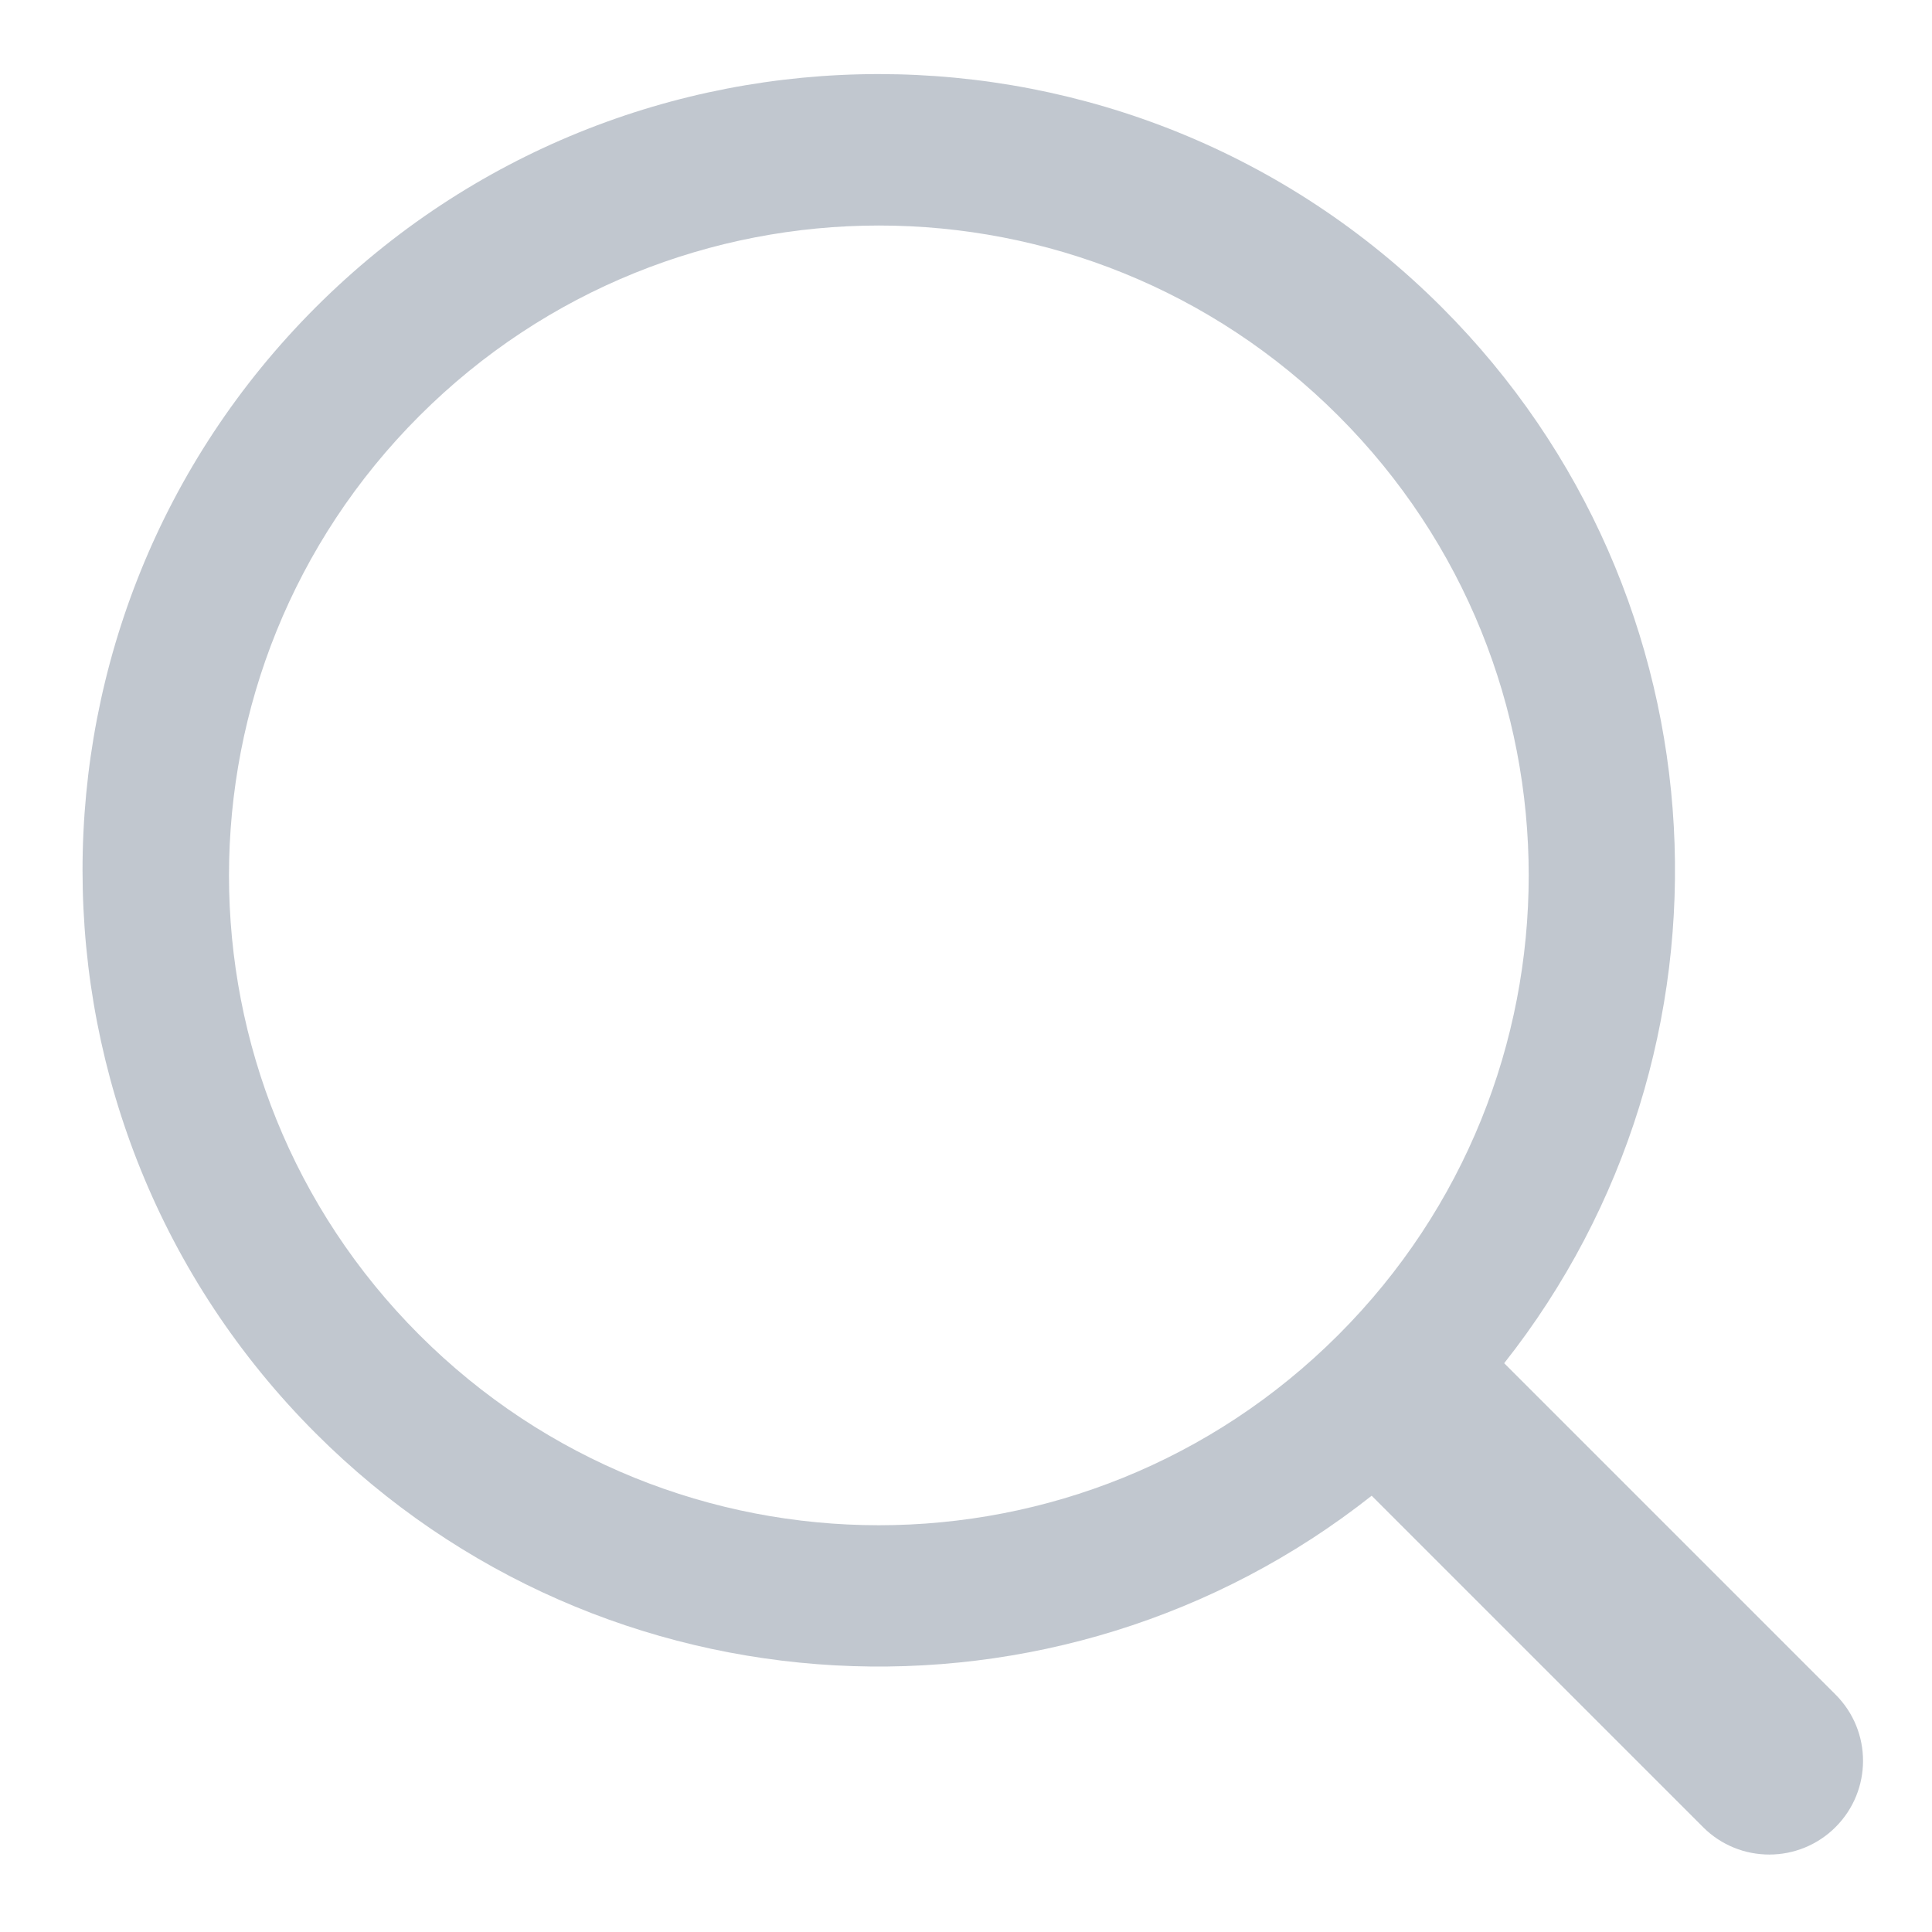 <?xml version="1.0" encoding="UTF-8"?>
<svg width="16px" height="16px" viewBox="0 0 16 16" version="1.1" xmlns="http://www.w3.org/2000/svg" xmlns:xlink="http://www.w3.org/1999/xlink">
    <!-- Generator: Sketch 63.1 (92452) - https://sketch.com -->
    <title>Combined Shape</title>
    <desc>Created with Sketch.</desc>
    <g id="Pages" stroke="none" stroke-width="1" fill="currentColor" fill-rule="evenodd" fill-opacity="0.25">
        <path d="M8.908,-0.062 C12.55,-0.062 15.502,2.891 15.502,6.532 C15.502,9.912 12.96,12.697 9.684,13.081 L9.684,16.963 C9.684,17.391 9.337,17.738 8.908,17.738 C8.48,17.738 8.132,17.391 8.132,16.963 L8.132,13.081 C4.856,12.697 2.314,9.912 2.314,6.532 C2.314,2.891 5.266,-0.062 8.908,-0.062 Z M8.879,1.181 C5.906,1.181 3.497,3.59 3.497,6.562 C3.497,9.535 5.906,11.944 8.879,11.944 C11.851,11.944 14.261,9.535 14.261,6.562 C14.261,3.59 11.851,1.181 8.879,1.181 Z" id="Combined-Shape" fill="#0A2342" fill-rule="nonzero" transform="translate(8.908, 8.838) rotate(-45) translate(-8.908, -8.838) "></path>
    </g>
</svg>